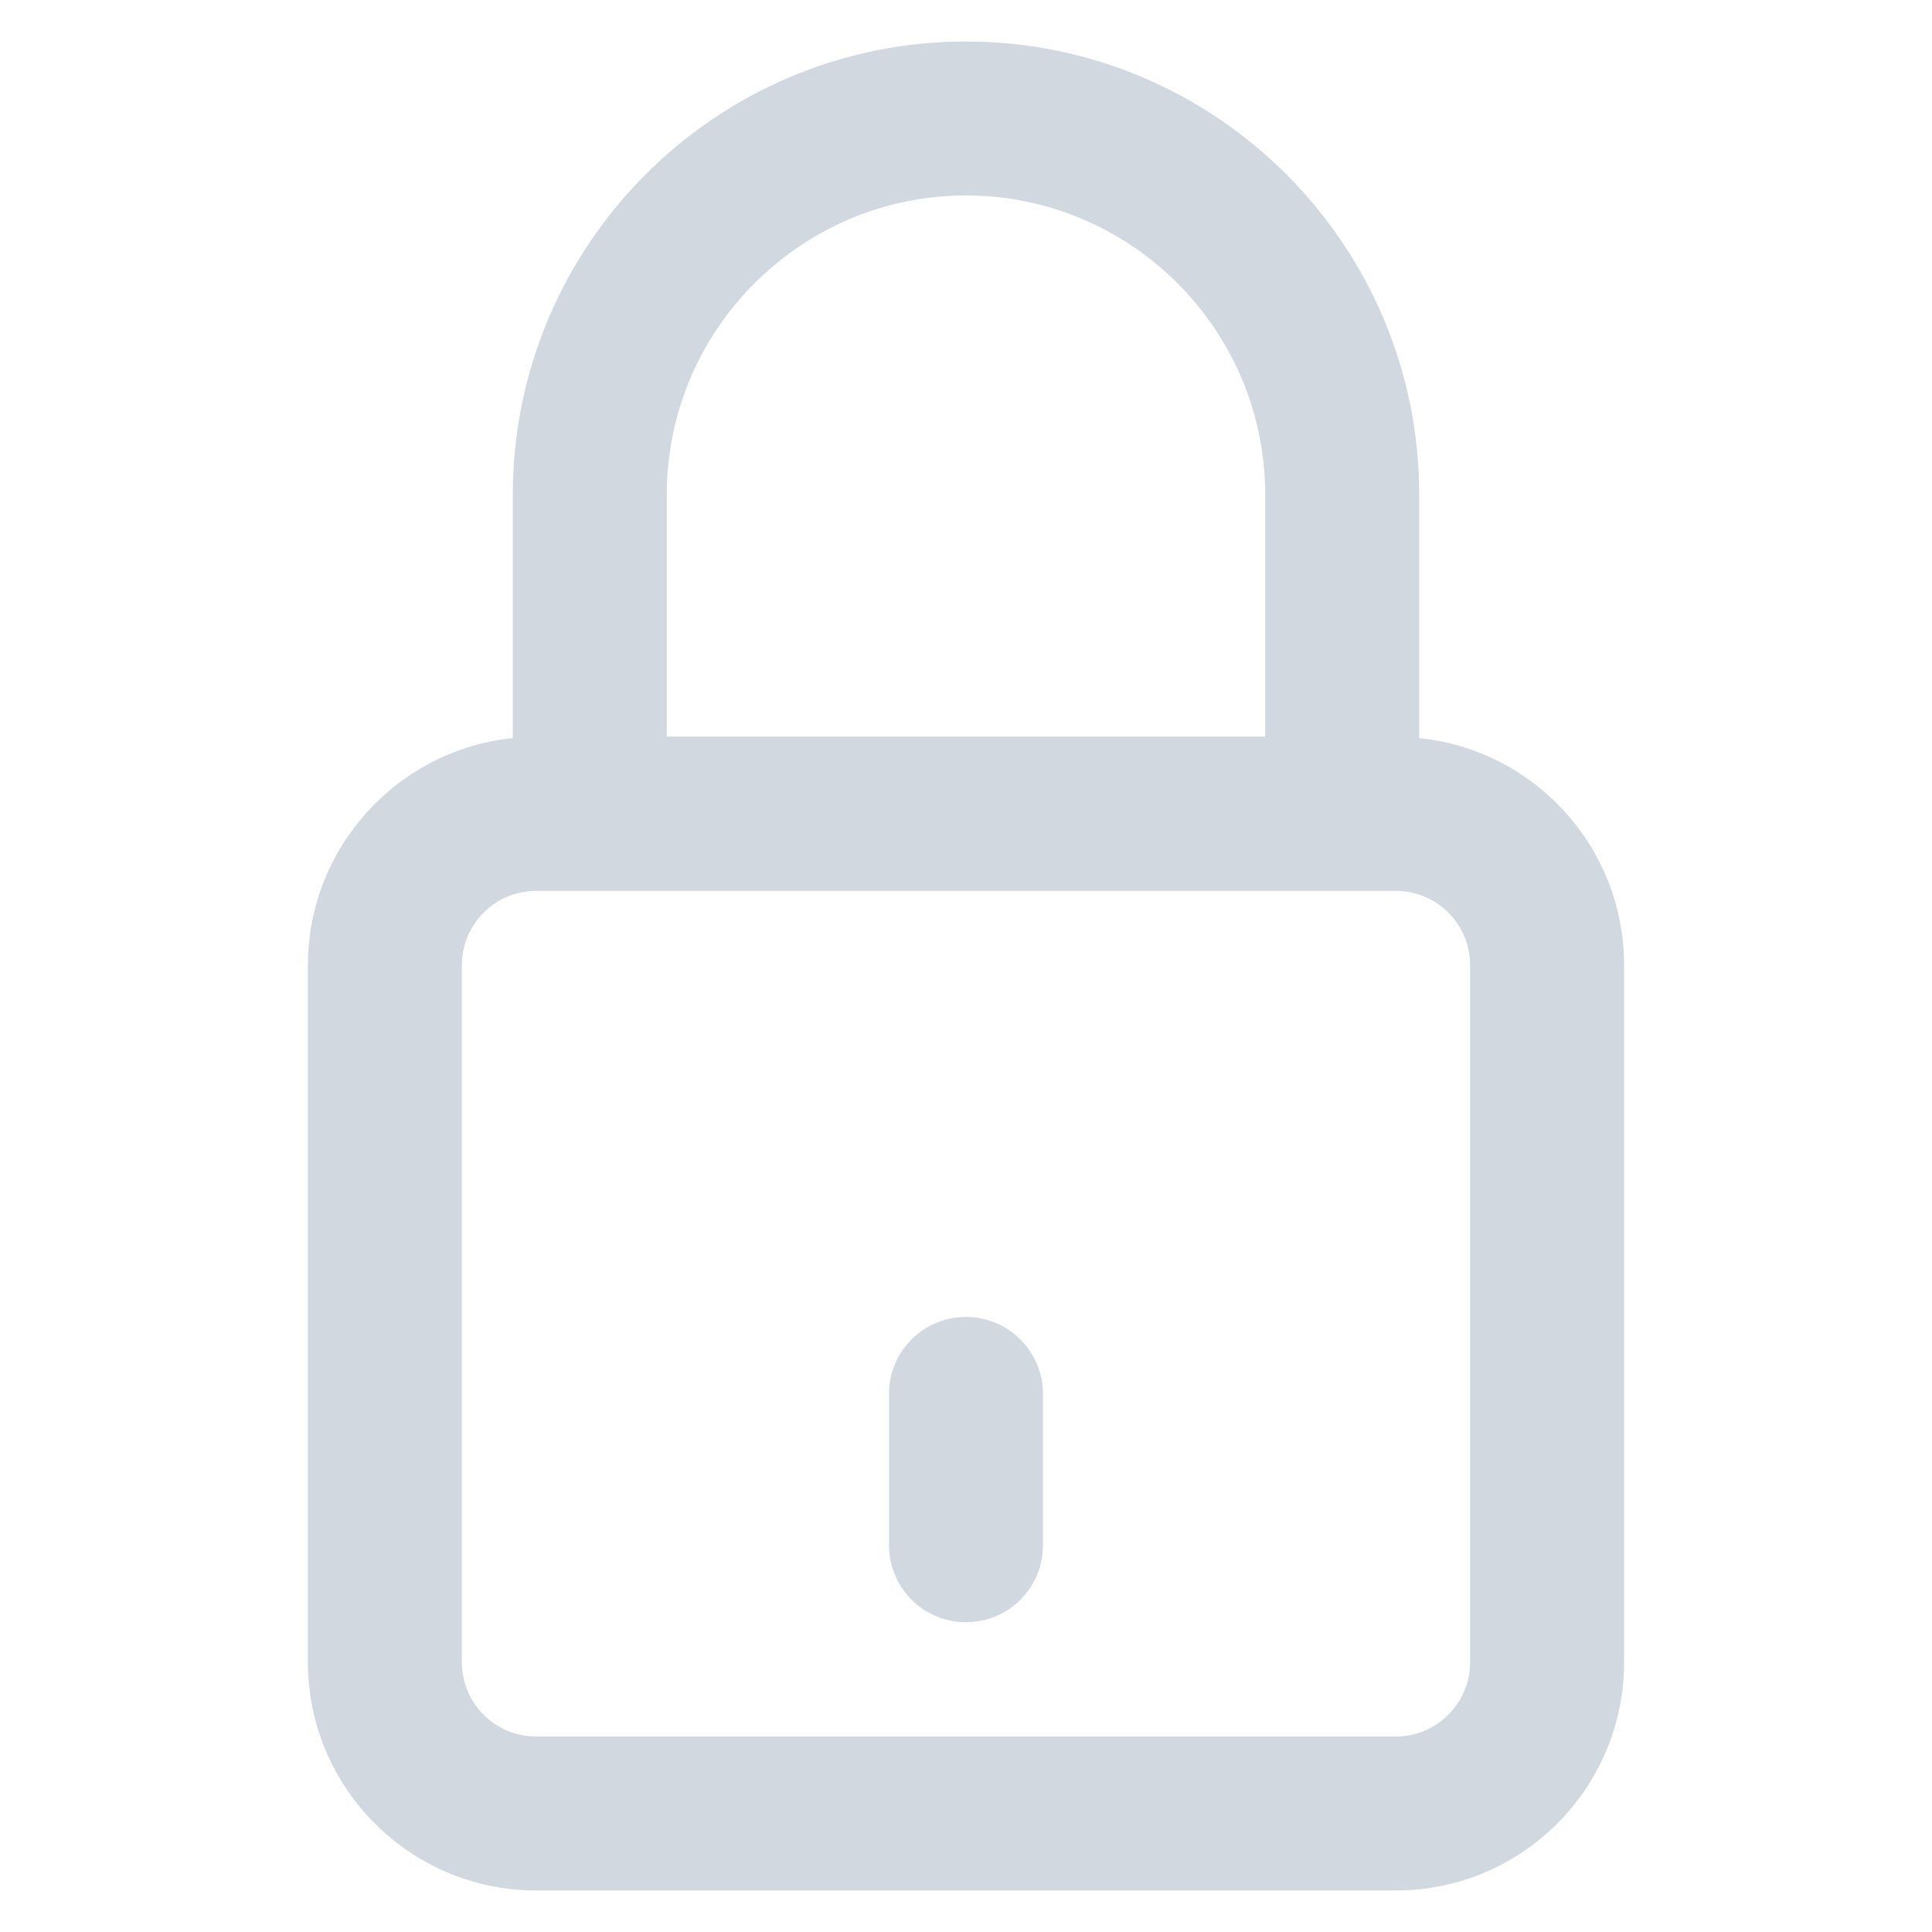 <?xml version='1.0' encoding='utf-8'?>
<!DOCTYPE svg PUBLIC '-//W3C//DTD SVG 1.1//EN' 'http://www.w3.org/Graphics/SVG/1.1/DTD/svg11.dtd'>
<svg version="1.1" xmlns="http://www.w3.org/2000/svg" viewBox="0 0 512 512" xmlns:xlink="http://www.w3.org/1999/xlink" enable-background="new 0 0 512 512">
  <g>
    <g>
      <path fill="#D1D8E0" d="m376.1,195.6v-64.5c0-66.2-53.8-120.1-120.1-120.1s-120.1,53.9-120.1,120.1v64.5c-30.4,3.1-54.3,28.9-54.3,60.2v184.7c0,33.4 27.2,60.5 60.5,60.5h227.8c33.4,0 60.5-27.1 60.5-60.5v-184.7c-5.68434e-14-31.3-23.8-57.1-54.3-60.2zm-199.4-64.5c0-43.7 35.6-79.3 79.3-79.3s79.3,35.6 79.3,79.3v64.1h-158.6v-64.1zm212.9,309.4c0,10.8-8.8,19.7-19.7,19.7h-227.8c-10.9,0-19.7-8.8-19.7-19.7v-184.7c0-10.9 8.8-19.7 19.7-19.7h227.8c10.9,0 19.7,8.8 19.7,19.7v184.7z"/>
      <path fill="#D1D8E0" d="m256,349c-11.3,0-20.4,9.1-20.4,20.4v40.1c0,11.3 9.1,20.4 20.4,20.4 11.3,0 20.4-9.1 20.4-20.4v-40.1c0-11.2-9.1-20.4-20.4-20.4z"/>
    </g>
  </g>
</svg>
